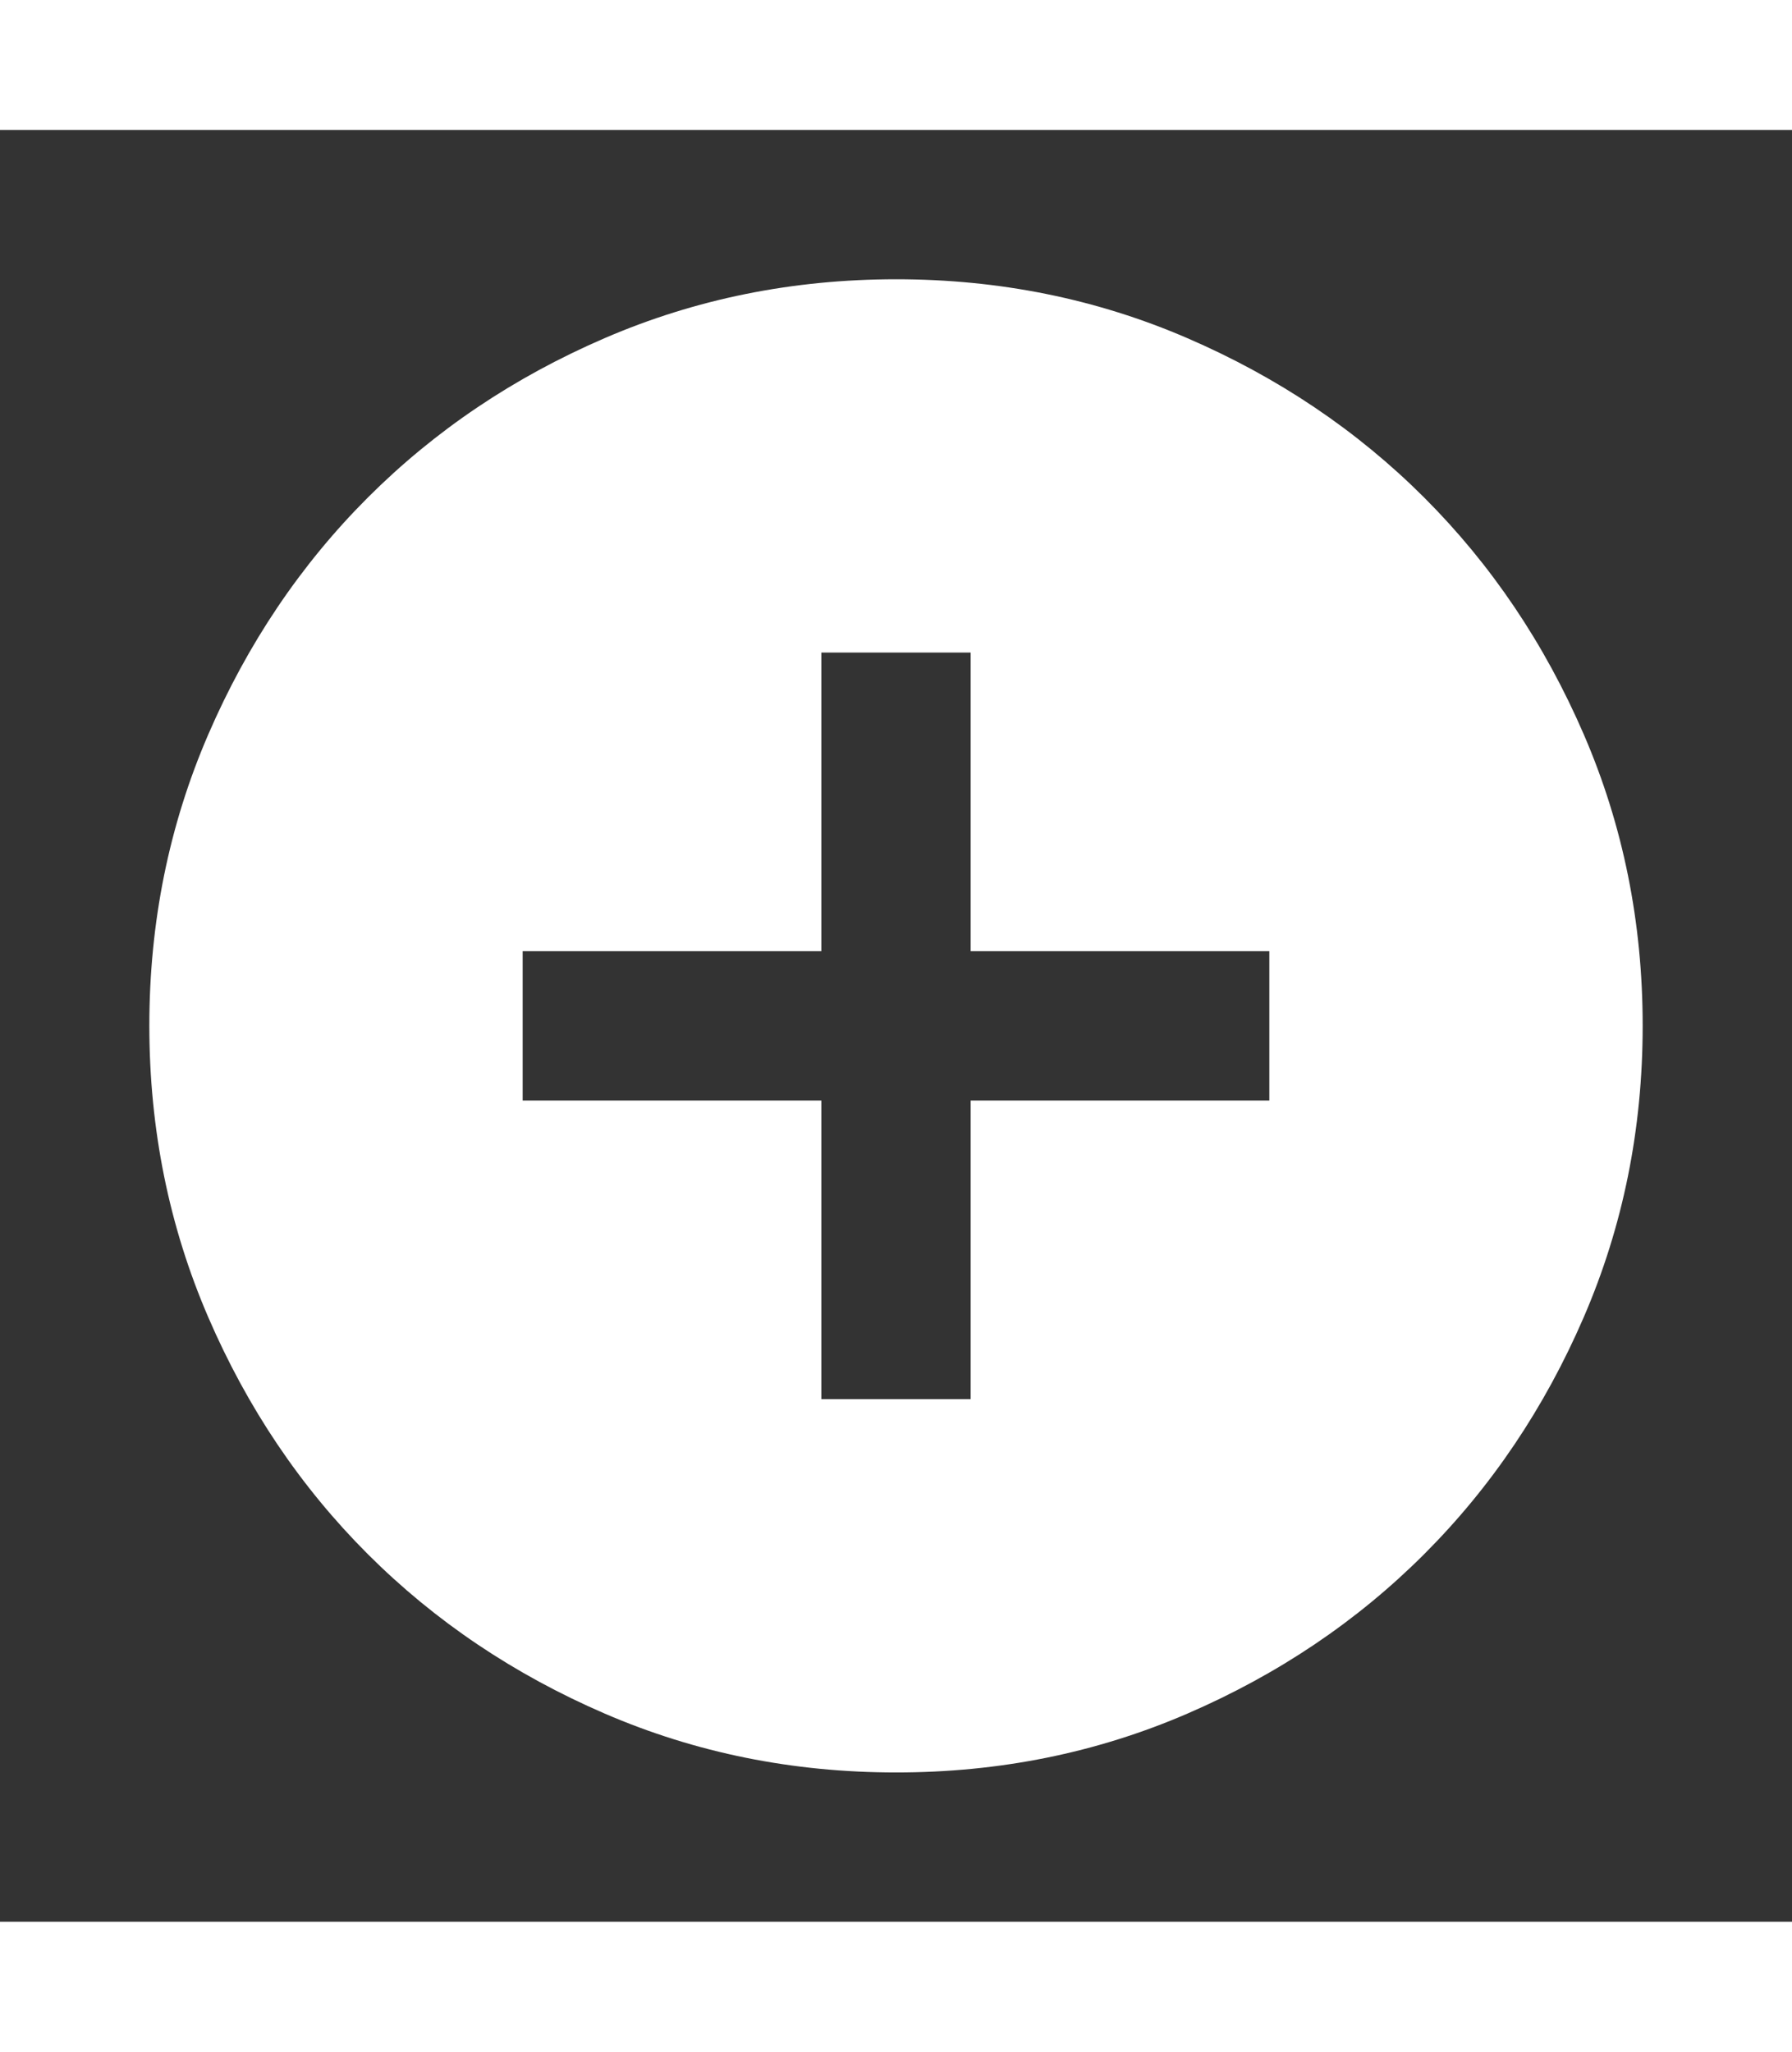 <svg xmlns="http://www.w3.org/2000/svg" width="131" height="150" viewBox="0 0 24 24"><rect x="0" y="0" width="24" height="24" fill="#333333" stroke="none"/><path fill="white" d="M11 17h2v-4h4v-2h-4V7h-2v4H7v2h4v4Zm1 5q-2.075 0-3.9-.788t-3.175-2.137q-1.35-1.35-2.137-3.175T2 12q0-2.075.788-3.9t2.137-3.175q1.35-1.35 3.175-2.137T12 2q2.075 0 3.9.788t3.175 2.137q1.35 1.35 2.138 3.175T22 12q0 2.075-.788 3.9t-2.137 3.175q-1.35 1.35-3.175 2.138T12 22Z"/></svg>